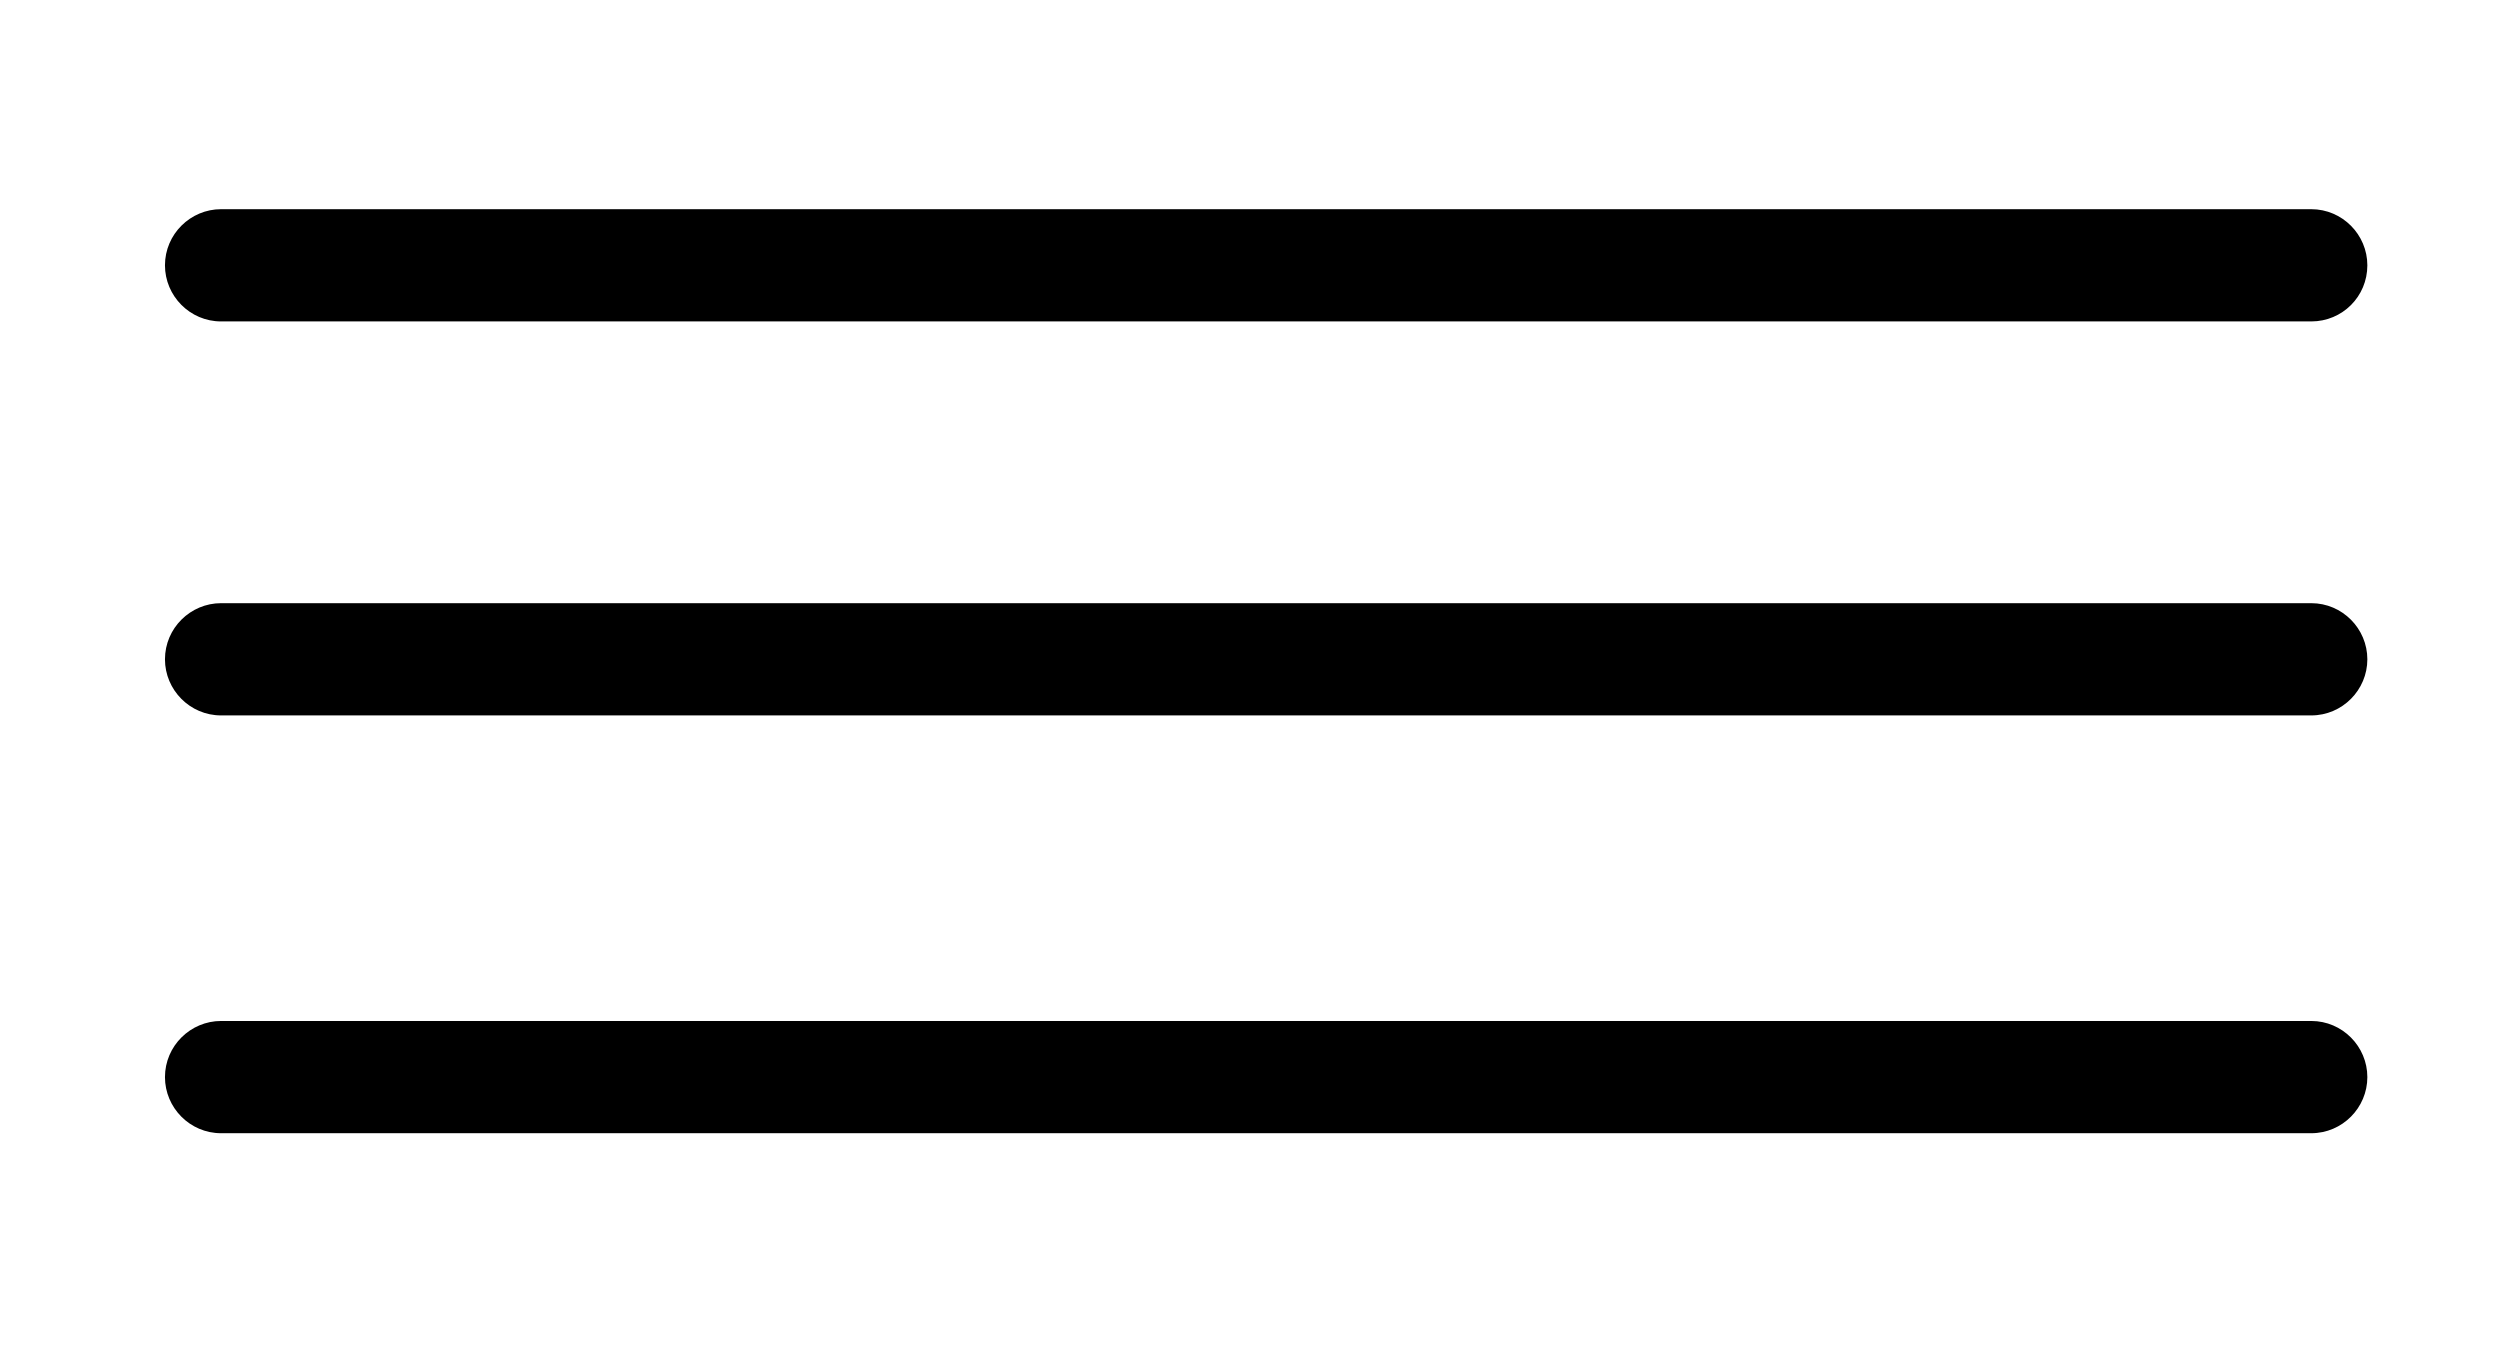 <?xml version="1.0" encoding="utf-8"?>
<!-- Generator: Adobe Illustrator 19.0.0, SVG Export Plug-In . SVG Version: 6.00 Build 0)  -->
<svg version="1.1" id="Layer_1" xmlns="http://www.w3.org/2000/svg" xmlns:xlink="http://www.w3.org/1999/xlink" x="0px" y="0px"
	 viewBox="0 0 441 239.7" style="enable-background:new 0 0 441 239.7;" xml:space="preserve">
<path id="XMLID_2_" d="M407.7,56.7H39c-5.5,0-9.9-4.5-9.9-9.9v0c0-5.5,4.5-9.9,9.9-9.9h368.7c5.5,0,9.9,4.5,9.9,9.9v0
	C417.6,52.3,413.2,56.7,407.7,56.7z"/>
<path id="XMLID_3_" d="M407.7,126.2H39c-5.5,0-9.9-4.5-9.9-9.9v0c0-5.5,4.5-9.9,9.9-9.9h368.7c5.5,0,9.9,4.5,9.9,9.9v0
	C417.6,121.7,413.2,126.2,407.7,126.2z"/>
<path id="XMLID_4_" d="M407.7,199.9H39c-5.5,0-9.9-4.5-9.9-9.9v0c0-5.5,4.5-9.9,9.9-9.9h368.7c5.5,0,9.9,4.5,9.9,9.9v0
	C417.6,195.4,413.2,199.9,407.7,199.9z"/>
</svg>
